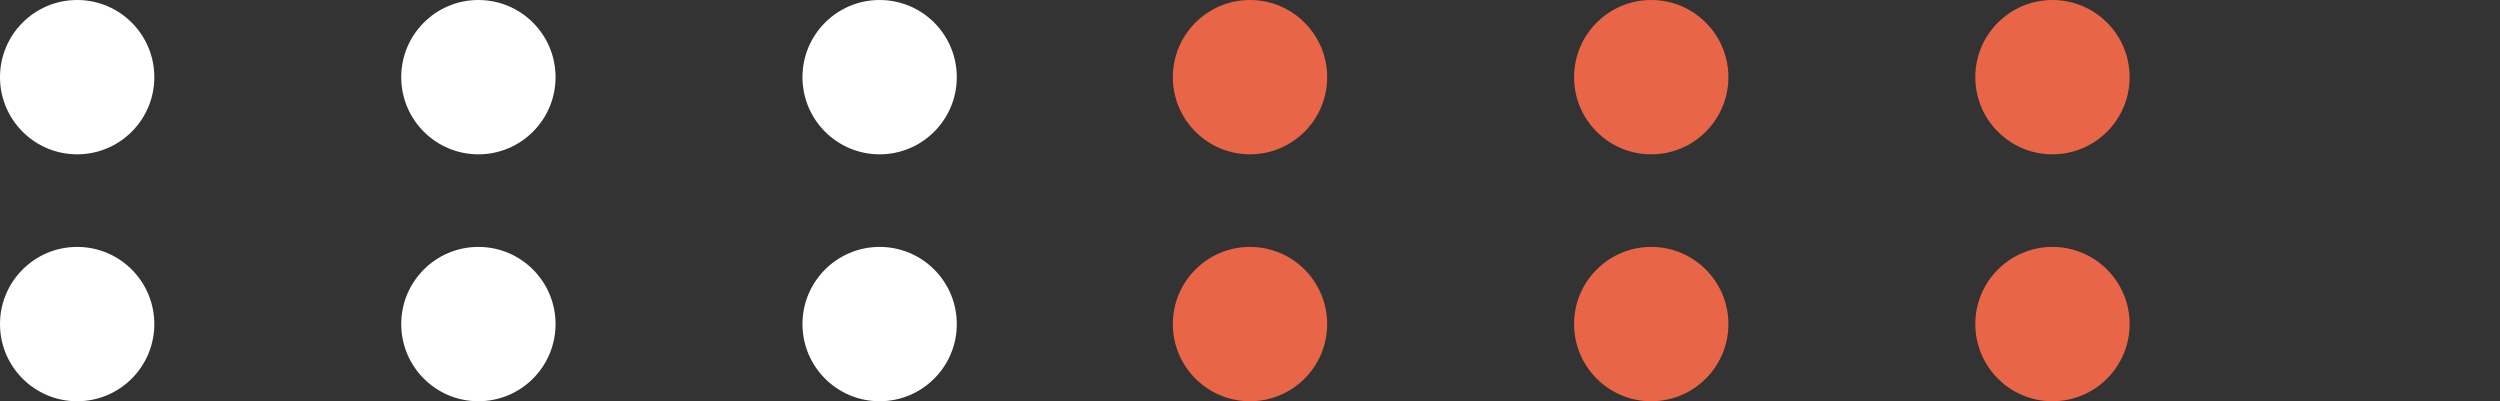<svg width="81" height="13" viewBox="0 0 81 13" fill="none" xmlns="http://www.w3.org/2000/svg">
<rect x="0" y="0" width="81" height="13" fill="#333333" stroke="none"/>
<circle cx="2.5" cy="2.5" r="2.5" fill="white"/>
<circle cx="15.5" cy="2.5" r="2.5" fill="white"/>
<circle cx="28.5" cy="2.5" r="2.5" fill="white"/>
<circle cx="2.5" cy="10.5" r="2.5" fill="white"/>
<circle cx="15.5" cy="10.5" r="2.5" fill="white"/>
<circle cx="28.5" cy="10.5" r="2.5" fill="white"/>
<circle cx="40.5" cy="2.5" r="2.5" fill="#E96548"/>
<circle cx="53.5" cy="2.5" r="2.5" fill="#E96548"/>
<circle cx="66.5" cy="2.5" r="2.5" fill="#E96548"/>
<circle cx="40.5" cy="10.5" r="2.5" fill="#E96548"/>
<circle cx="53.5" cy="10.5" r="2.5" fill="#E96548"/>
<circle cx="66.5" cy="10.5" r="2.5" fill="#E96548"/>
</svg>

